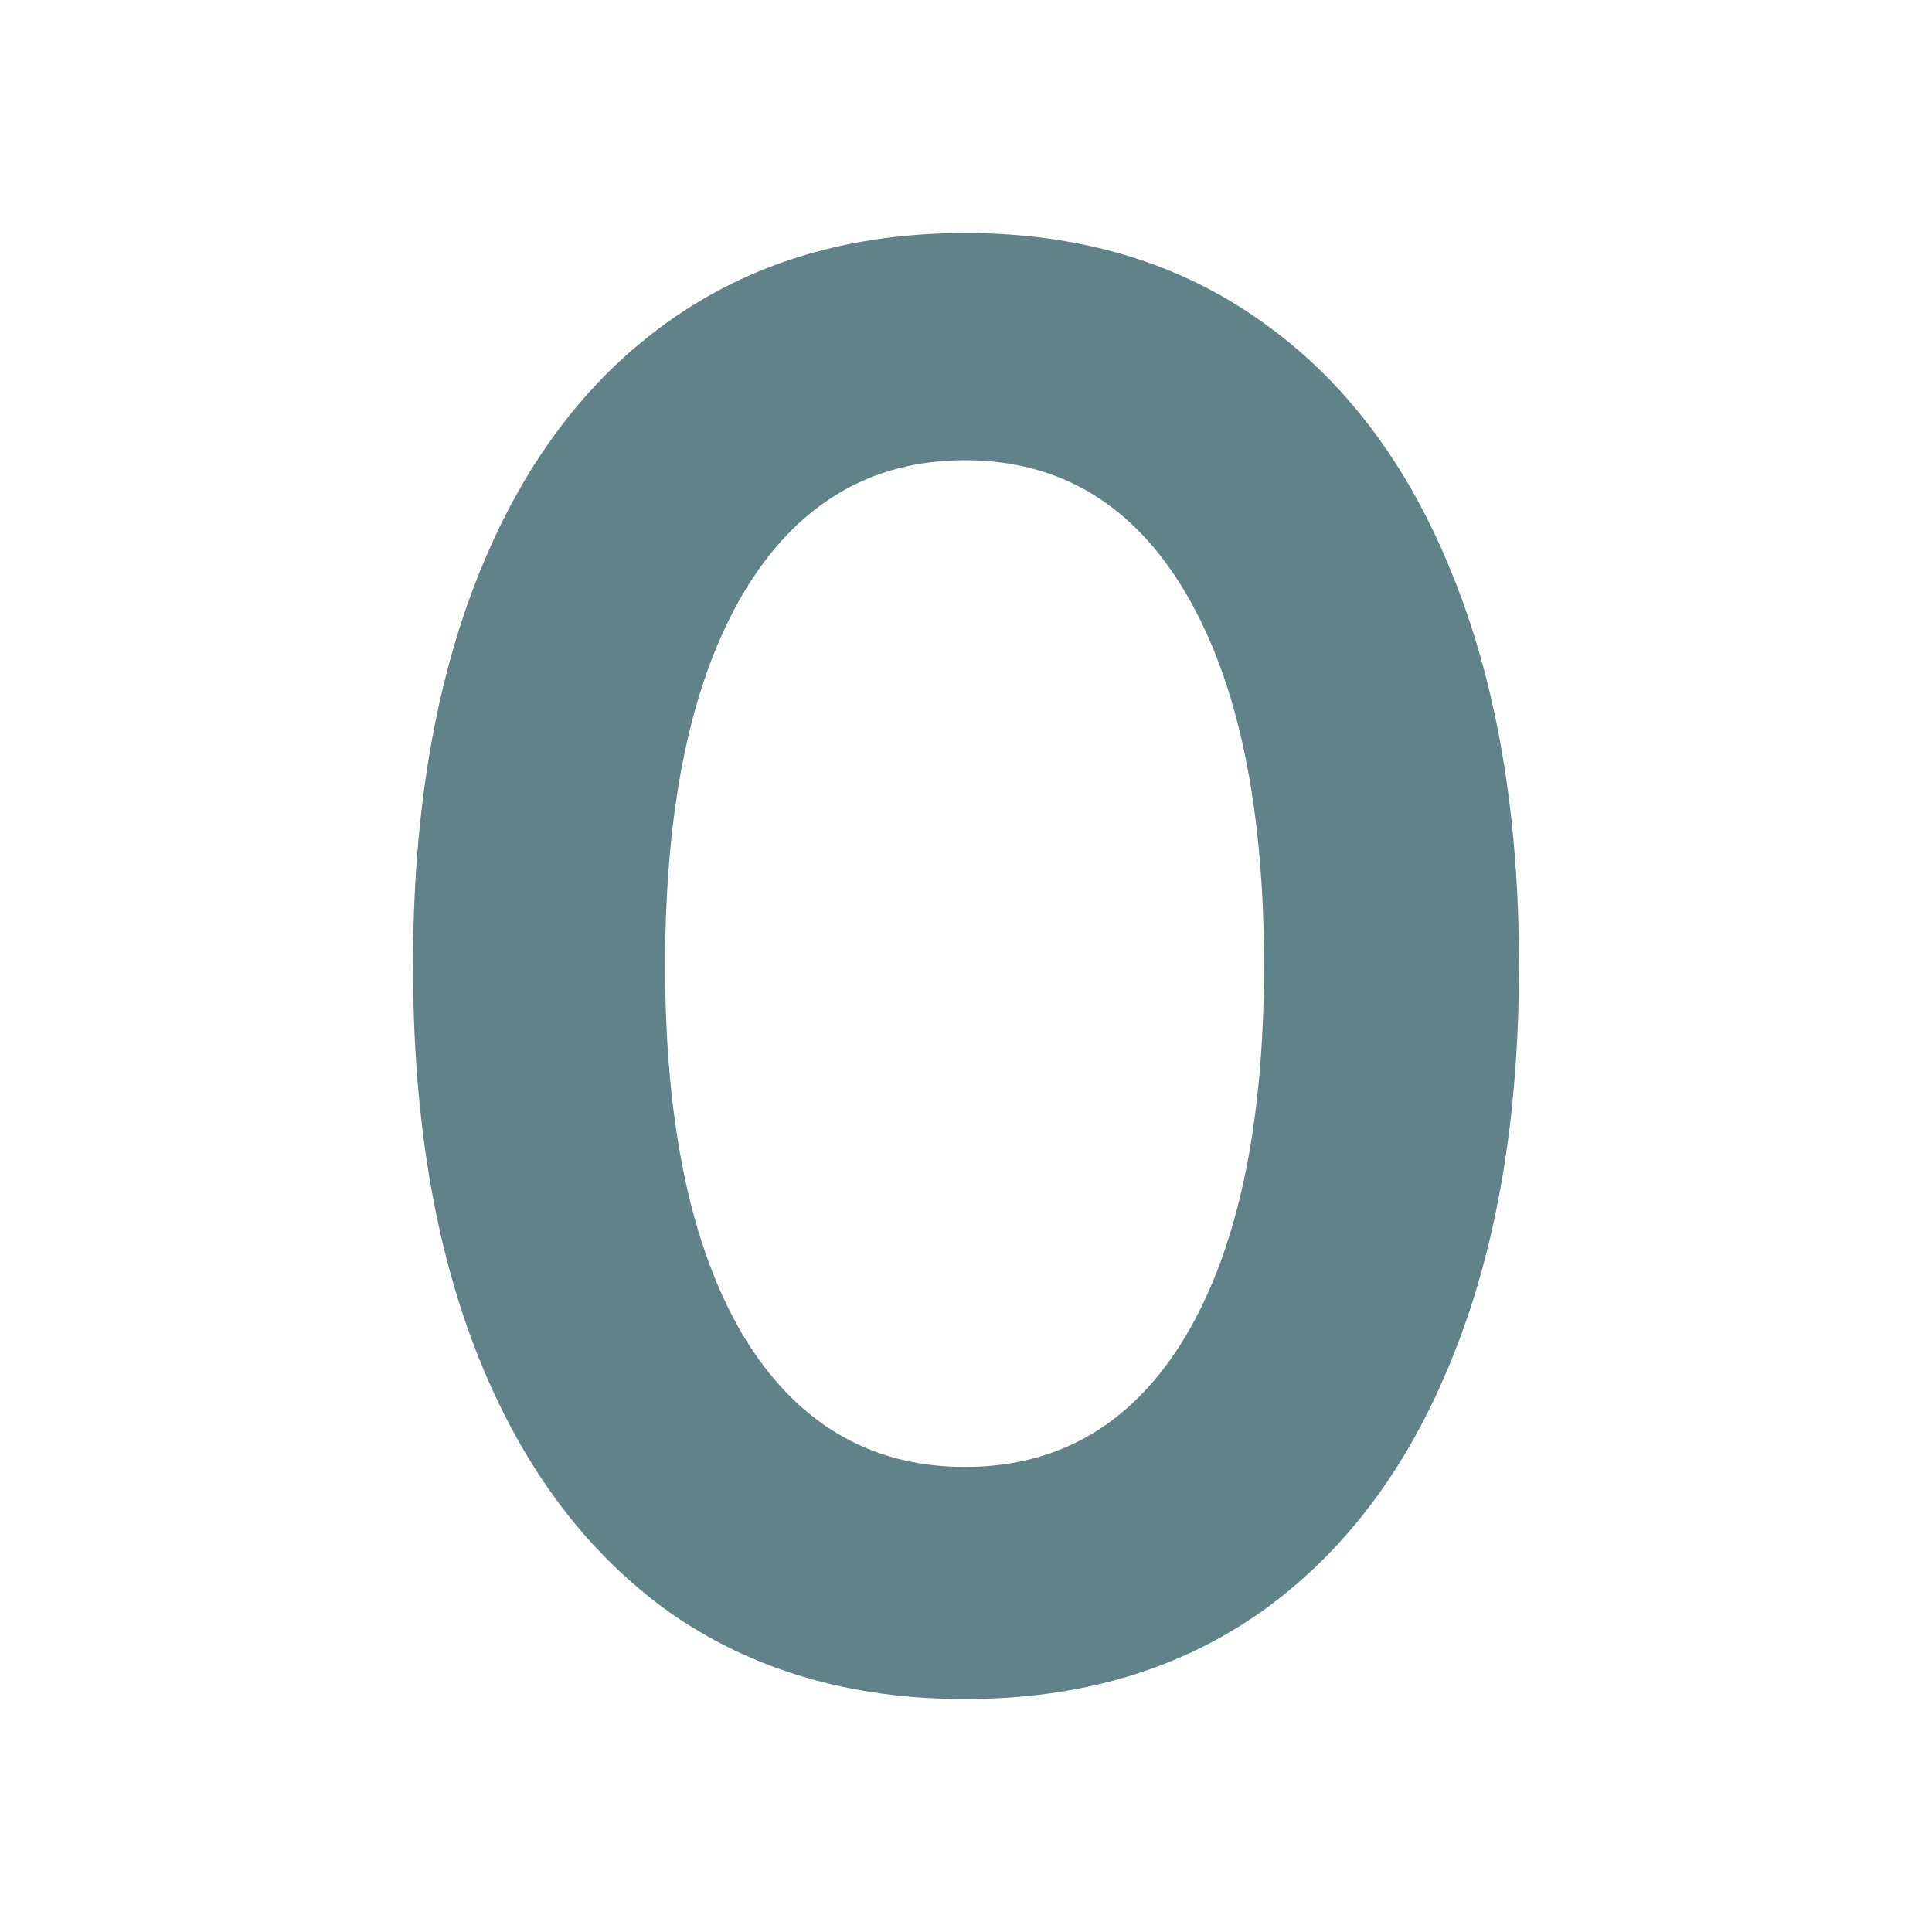 <svg version="1.1" xmlns="http://www.w3.org/2000/svg" xmlns:xlink="http://www.w3.org/1999/xlink" width="21.556" height="21.556" viewBox="0,0,21.556,21.556"><g transform="translate(-229.222,-169.222)"><g data-paper-data="{&quot;isPaintingLayer&quot;:true}" fill-rule="nonzero" stroke="none" stroke-linejoin="miter" stroke-miterlimit="10" stroke-dasharray="" stroke-dashoffset="0" style="mix-blend-mode: normal"><path d="M229.222,190.778v-21.556h21.556v21.556z" fill="none" stroke-width="0" stroke-linecap="butt"/><path d="M239.989,188.179c-1.286,0 -2.391,-0.327 -3.314,-0.98c-0.916,-0.661 -1.62,-1.602 -2.11,-2.824c-0.49,-1.222 -0.735,-2.682 -0.735,-4.38c0,-1.691 0.245,-3.147 0.735,-4.369c0.49,-1.222 1.193,-2.16 2.11,-2.813c0.924,-0.661 2.028,-0.991 3.314,-0.991c1.286,0 2.391,0.33 3.314,0.991c0.924,0.654 1.63,1.591 2.121,2.813c0.497,1.222 0.746,2.678 0.746,4.369c0,1.698 -0.249,3.158 -0.746,4.38c-0.49,1.222 -1.197,2.163 -2.121,2.824c-0.924,0.654 -2.028,0.98 -3.314,0.98zM239.989,185.589c1.059,0 1.879,-0.487 2.462,-1.46c0.583,-0.98 0.874,-2.359 0.874,-4.135c0,-1.783 -0.291,-3.168 -0.874,-4.156c-0.583,-0.987 -1.403,-1.481 -2.462,-1.481c-1.059,0 -1.883,0.494 -2.472,1.481c-0.583,0.987 -0.874,2.373 -0.874,4.156c0,1.776 0.291,3.154 0.874,4.135c0.59,0.973 1.414,1.46 2.472,1.46z" fill="#60838a" stroke-width="1" stroke-linecap="square"/></g></g></svg>